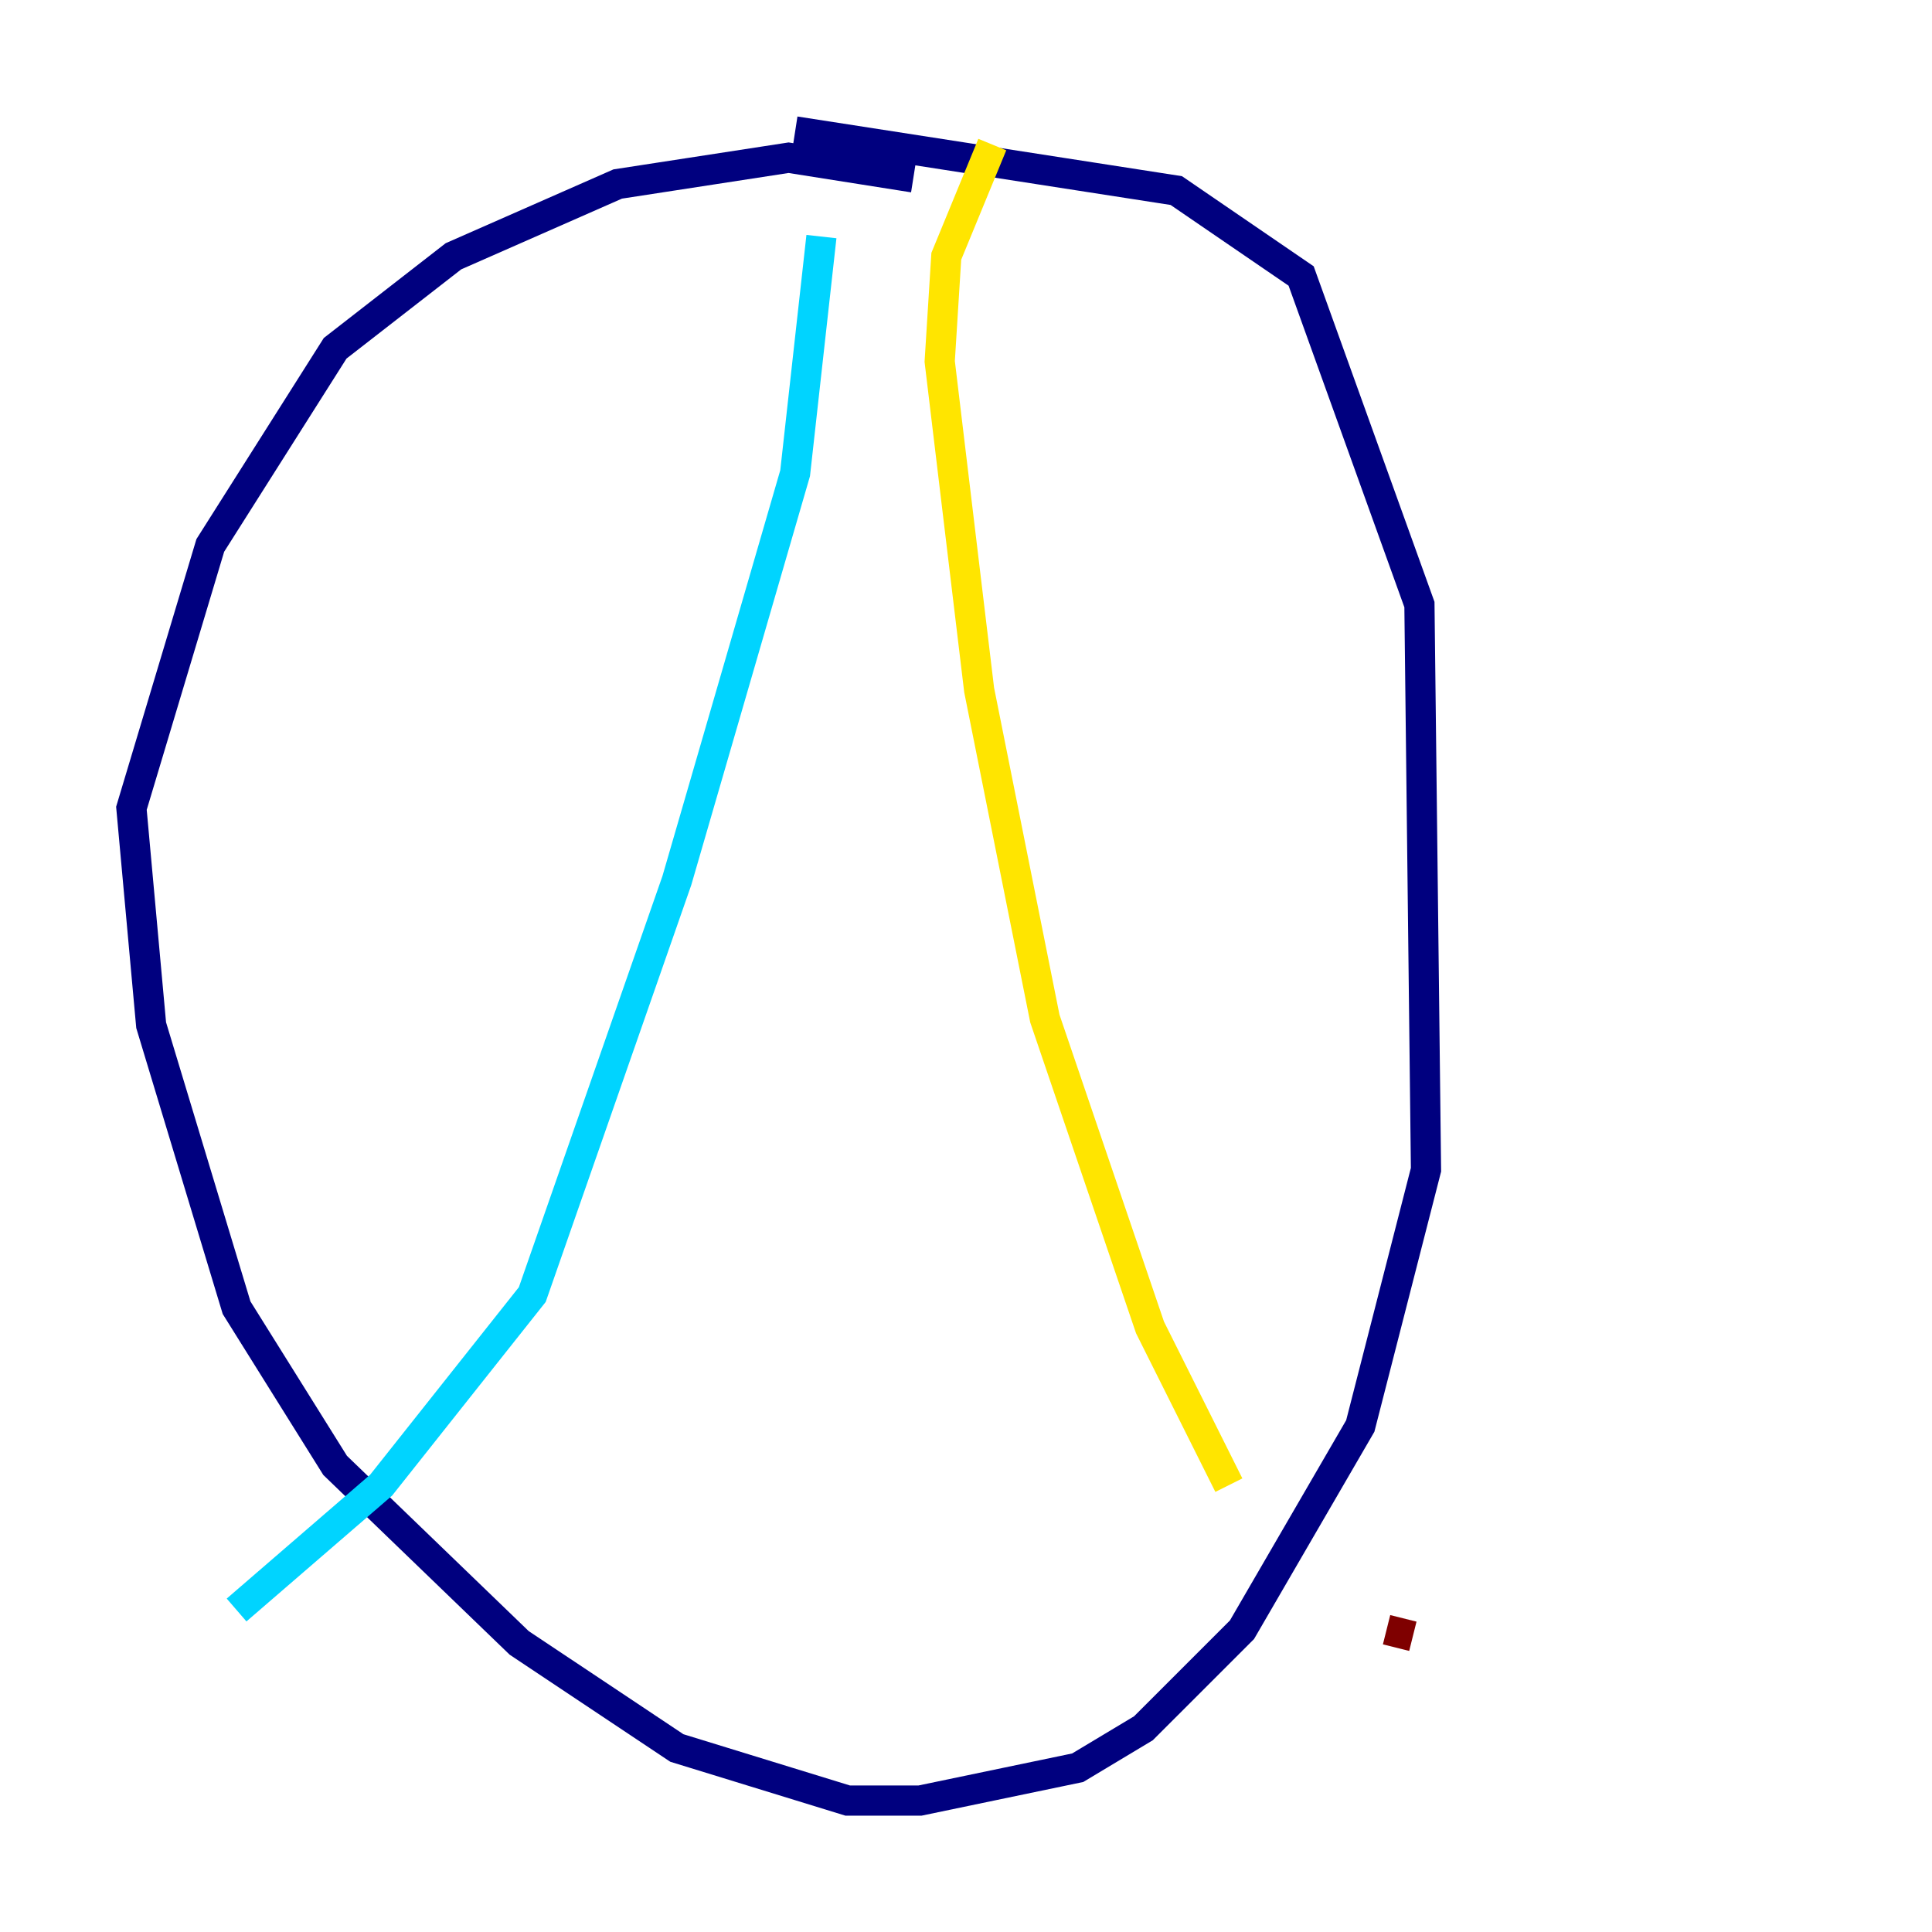 <?xml version="1.0" encoding="utf-8" ?>
<svg baseProfile="tiny" height="128" version="1.2" viewBox="0,0,128,128" width="128" xmlns="http://www.w3.org/2000/svg" xmlns:ev="http://www.w3.org/2001/xml-events" xmlns:xlink="http://www.w3.org/1999/xlink"><defs /><polyline fill="none" points="60.517,11.755 52.245,10.449 40.925,12.191 30.041,16.98 22.204,23.075 13.932,36.136 8.707,53.551 10.014,67.918 15.674,86.639 22.204,97.088 34.395,108.844 44.843,115.809 56.163,119.293 60.952,119.293 71.401,117.116 75.755,114.503 82.286,107.973 90.122,94.476 94.476,77.497 94.041,40.054 86.204,18.286 77.932,12.626 52.68,8.707" stroke="#00007f" stroke-width="2" /><polyline fill="none" points="54.422,15.674 52.68,31.347 44.843,58.34 35.265,85.769 25.252,98.395 15.674,106.667" stroke="#00d4ff" stroke-width="2" /><polyline fill="none" points="65.742,9.578 62.694,16.98 62.258,23.946 64.871,45.714 69.225,67.483 76.191,87.946 81.415,98.395" stroke="#ffe500" stroke-width="2" /><polyline fill="none" points="91.864,107.973 93.605,108.408" stroke="#7f0000" stroke-width="2" /></svg>